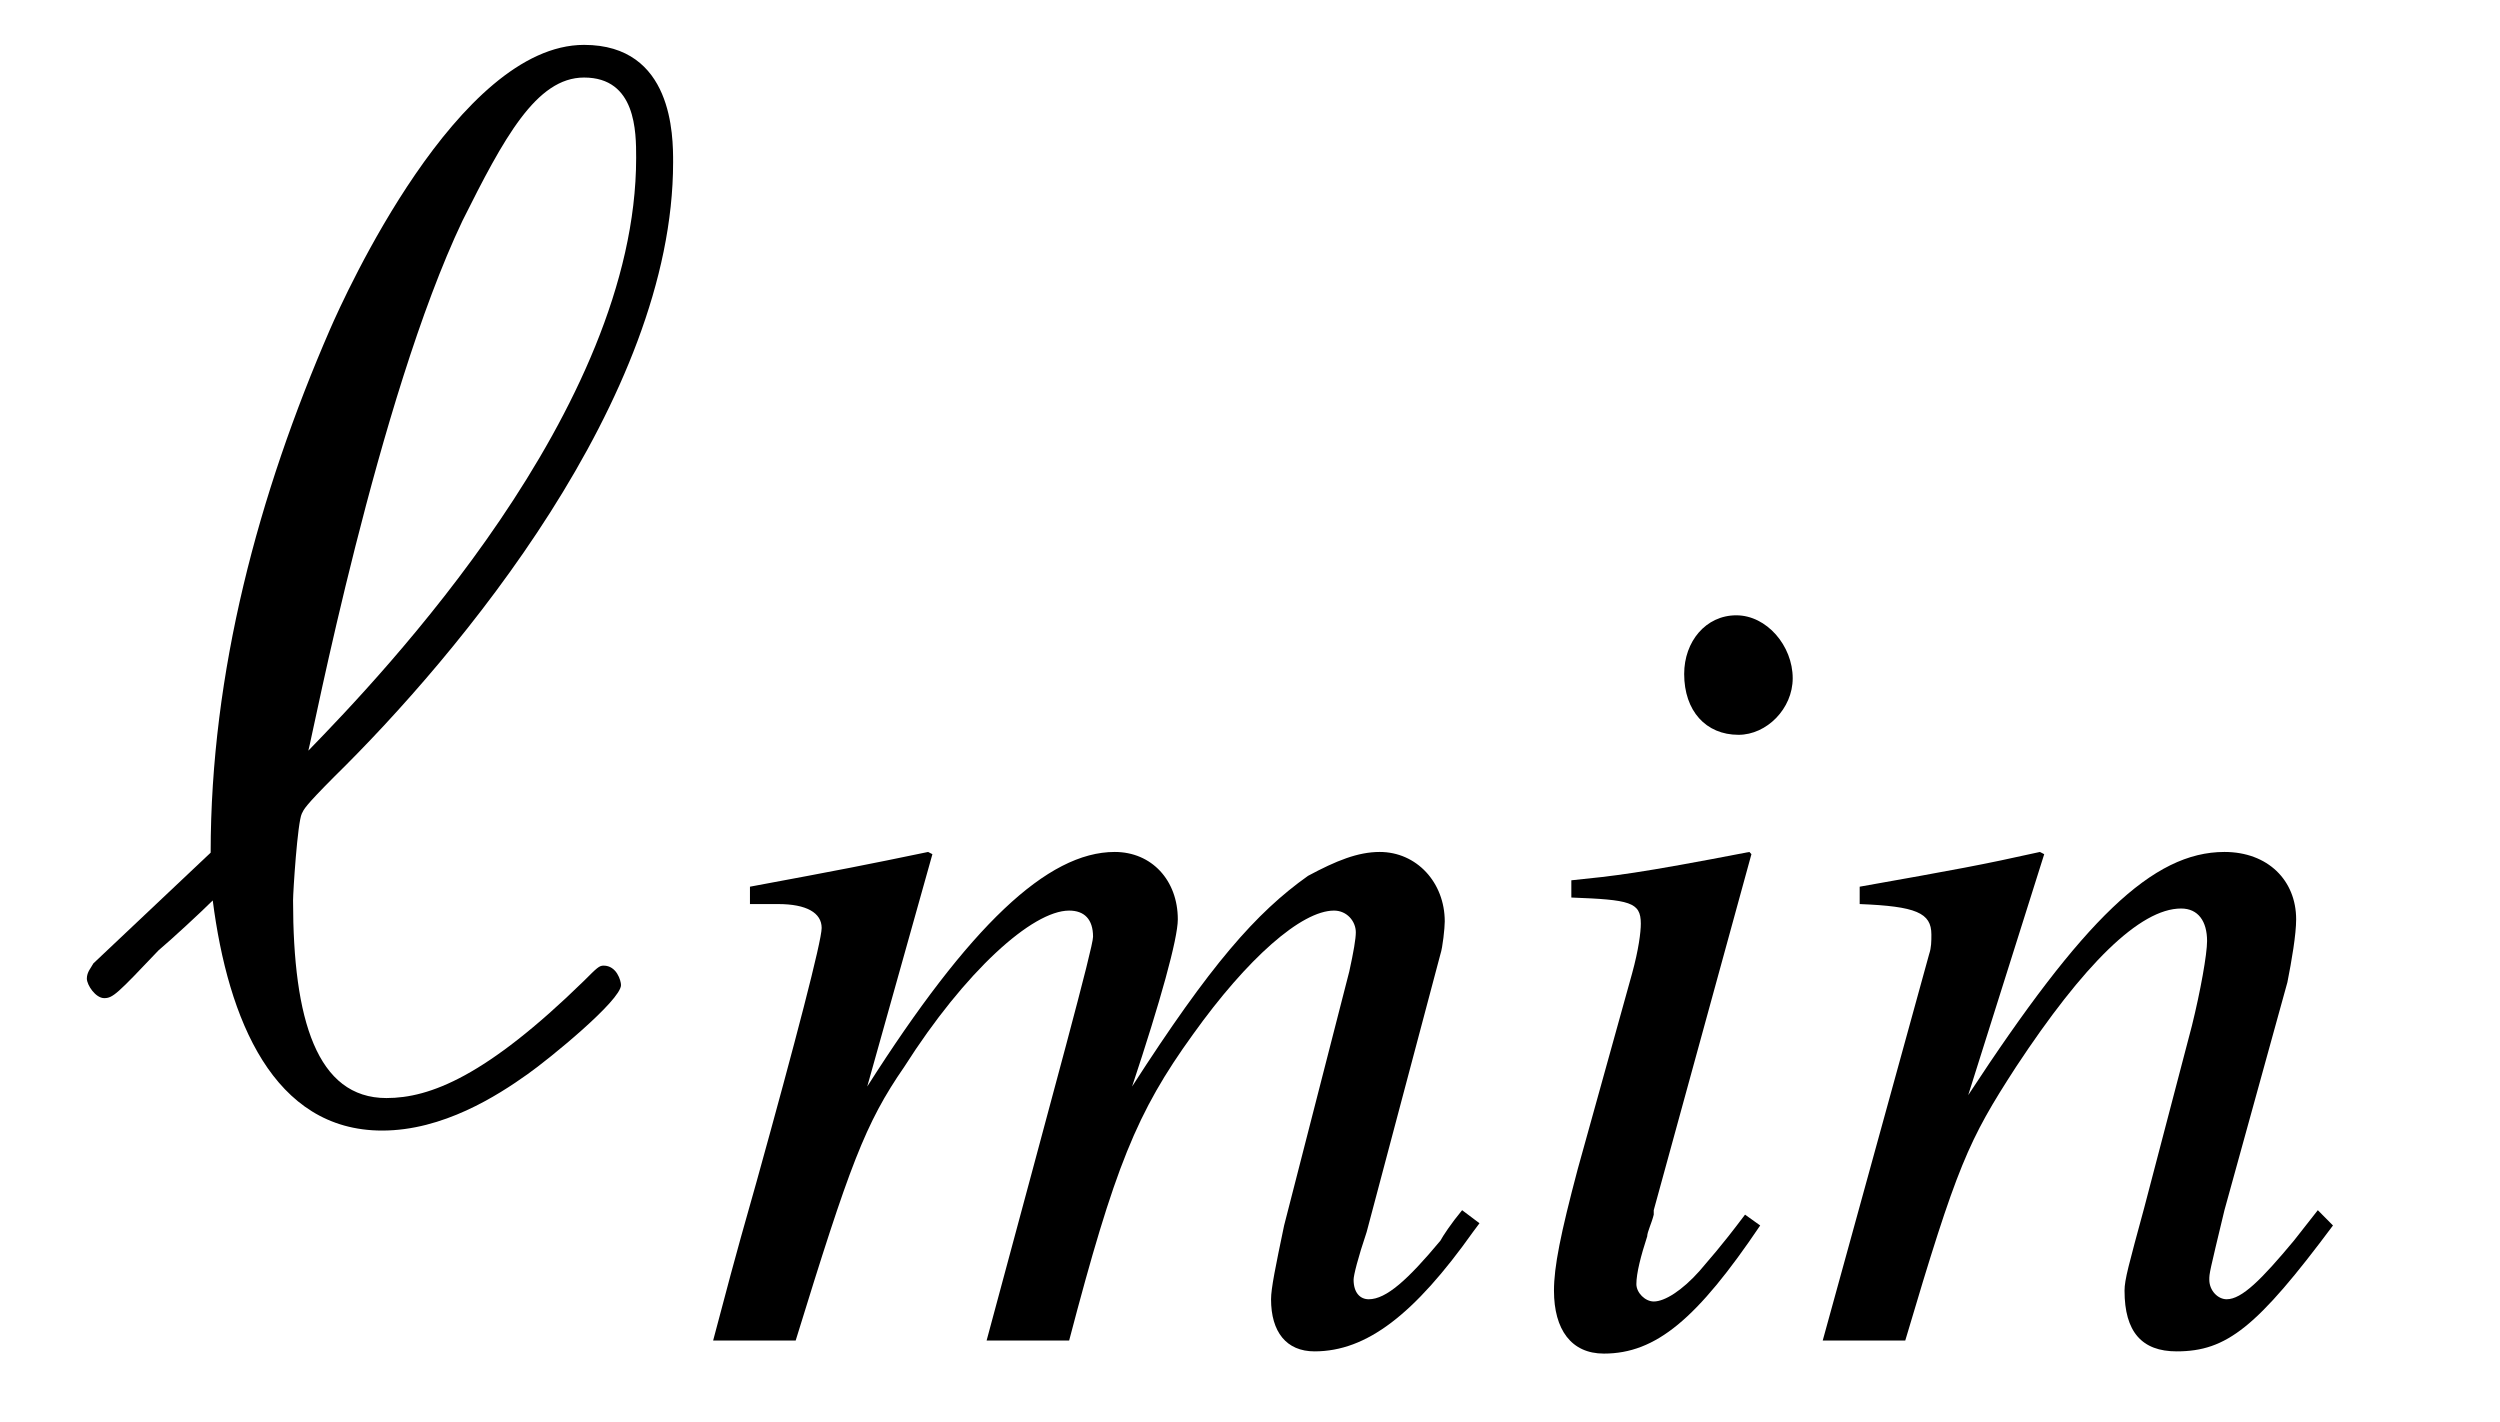 <?xml version="1.0" encoding="UTF-8"?>
<svg xmlns="http://www.w3.org/2000/svg" xmlns:xlink="http://www.w3.org/1999/xlink" width="17.991" height="10.235" viewBox="0 0 17.991 10.235">
<defs>
<g>
<g id="glyph-0-0">
</g>
<g id="glyph-0-1">
<path d="M 0.172 -1.078 C 0.156 -1.047 0.125 -1.016 0.125 -0.969 C 0.125 -0.922 0.188 -0.828 0.25 -0.828 C 0.312 -0.828 0.344 -0.859 0.641 -1.172 C 0.734 -1.25 0.953 -1.453 1.031 -1.531 C 1.141 -0.672 1.469 0.125 2.25 0.125 C 2.688 0.125 3.078 -0.125 3.297 -0.281 C 3.453 -0.391 3.969 -0.812 3.969 -0.922 C 3.969 -0.953 3.938 -1.062 3.844 -1.062 C 3.812 -1.062 3.797 -1.047 3.703 -0.953 C 3 -0.266 2.594 -0.109 2.281 -0.109 C 1.781 -0.109 1.609 -0.672 1.609 -1.531 C 1.609 -1.594 1.641 -2.094 1.672 -2.156 C 1.688 -2.188 1.688 -2.203 1.906 -2.422 C 2.797 -3.297 4.344 -5.141 4.344 -6.844 C 4.344 -7.031 4.344 -7.688 3.703 -7.688 C 2.797 -7.688 1.984 -5.891 1.875 -5.641 C 1.359 -4.453 1.016 -3.172 1.016 -1.875 Z M 1.719 -2.609 C 1.75 -2.719 2.219 -5.141 2.828 -6.422 C 3.125 -7.016 3.359 -7.453 3.703 -7.453 C 4.078 -7.453 4.078 -7.062 4.078 -6.875 C 4.078 -5.062 2.25 -3.156 1.719 -2.609 Z M 1.719 -2.609 "/>
</g>
<g id="glyph-1-0">
</g>
<g id="glyph-1-1">
<path d="M 5.484 -0.938 C 5.406 -0.844 5.344 -0.75 5.328 -0.719 C 5.094 -0.438 4.938 -0.297 4.812 -0.297 C 4.75 -0.297 4.703 -0.344 4.703 -0.438 C 4.703 -0.469 4.734 -0.594 4.797 -0.781 L 5.328 -2.781 C 5.344 -2.828 5.359 -2.969 5.359 -3.016 C 5.359 -3.297 5.156 -3.516 4.891 -3.516 C 4.734 -3.516 4.578 -3.453 4.375 -3.344 C 4 -3.078 3.672 -2.703 3.109 -1.828 C 3.312 -2.438 3.438 -2.891 3.438 -3.031 C 3.438 -3.312 3.25 -3.516 2.984 -3.516 C 2.5 -3.516 1.938 -2.984 1.203 -1.828 L 1.672 -3.5 L 1.641 -3.516 C 1.188 -3.422 1.031 -3.391 0.359 -3.266 L 0.359 -3.141 L 0.562 -3.141 C 0.766 -3.141 0.875 -3.078 0.875 -2.969 C 0.875 -2.875 0.688 -2.156 0.406 -1.141 C 0.219 -0.484 0.203 -0.406 0.094 0 L 0.688 0 C 1.078 -1.266 1.188 -1.562 1.469 -1.969 C 1.906 -2.656 2.391 -3.094 2.656 -3.094 C 2.766 -3.094 2.828 -3.031 2.828 -2.906 C 2.828 -2.828 2.562 -1.859 2.062 0 L 2.656 0 C 2.984 -1.25 3.141 -1.641 3.547 -2.203 C 3.938 -2.75 4.328 -3.094 4.562 -3.094 C 4.656 -3.094 4.719 -3.016 4.719 -2.938 C 4.719 -2.891 4.703 -2.797 4.672 -2.656 L 4.203 -0.828 C 4.141 -0.531 4.109 -0.375 4.109 -0.297 C 4.109 -0.062 4.219 0.078 4.422 0.078 C 4.797 0.078 5.141 -0.188 5.562 -0.781 L 5.609 -0.844 Z M 5.484 -0.938 "/>
</g>
<g id="glyph-1-2">
<path d="M 1.766 -0.906 C 1.578 -0.656 1.516 -0.594 1.438 -0.5 C 1.312 -0.359 1.188 -0.281 1.109 -0.281 C 1.047 -0.281 0.984 -0.344 0.984 -0.406 C 0.984 -0.484 1.016 -0.609 1.062 -0.75 C 1.062 -0.781 1.094 -0.844 1.109 -0.906 L 1.109 -0.938 L 1.812 -3.5 L 1.797 -3.516 C 0.984 -3.359 0.828 -3.344 0.516 -3.312 L 0.516 -3.188 C 0.938 -3.172 1.016 -3.156 1.016 -3 C 1.016 -2.938 1 -2.812 0.953 -2.641 L 0.562 -1.234 C 0.438 -0.766 0.391 -0.531 0.391 -0.359 C 0.391 -0.078 0.516 0.094 0.75 0.094 C 1.125 0.094 1.422 -0.156 1.875 -0.828 Z M 1.703 -5.219 C 1.484 -5.219 1.328 -5.031 1.328 -4.797 C 1.328 -4.531 1.484 -4.359 1.719 -4.359 C 1.922 -4.359 2.109 -4.547 2.109 -4.766 C 2.109 -5 1.922 -5.219 1.703 -5.219 Z M 1.703 -5.219 "/>
</g>
<g id="glyph-1-3">
<path d="M 3.672 -0.938 L 3.5 -0.719 C 3.266 -0.438 3.125 -0.297 3.016 -0.297 C 2.953 -0.297 2.891 -0.359 2.891 -0.438 C 2.891 -0.484 2.891 -0.484 3 -0.938 L 3.453 -2.578 C 3.484 -2.734 3.516 -2.922 3.516 -3.031 C 3.516 -3.312 3.312 -3.516 3 -3.516 C 2.484 -3.516 1.984 -3.031 1.156 -1.766 L 1.703 -3.5 L 1.672 -3.516 C 1.25 -3.422 1.078 -3.391 0.375 -3.266 L 0.375 -3.141 C 0.781 -3.125 0.891 -3.078 0.891 -2.922 C 0.891 -2.875 0.891 -2.828 0.875 -2.781 L 0.109 0 L 0.703 0 C 1.078 -1.266 1.156 -1.438 1.5 -1.969 C 1.984 -2.703 2.391 -3.109 2.688 -3.109 C 2.812 -3.109 2.875 -3.016 2.875 -2.875 C 2.875 -2.781 2.828 -2.516 2.766 -2.266 L 2.422 -0.953 C 2.312 -0.547 2.281 -0.438 2.281 -0.359 C 2.281 -0.062 2.406 0.078 2.656 0.078 C 3.016 0.078 3.234 -0.094 3.781 -0.828 Z M 3.672 -0.938 "/>
</g>
</g>
</defs>
<g fill="rgb(0%, 0%, 0%)" fill-opacity="1">
<use xlink:href="#glyph-0-1" x="0.5" y="8.011"/>
</g>
<g fill="rgb(0%, 0%, 0%)" fill-opacity="1">
<use xlink:href="#glyph-1-1" x="5.038" y="9.647"/>
<use xlink:href="#glyph-1-2" x="10.792" y="9.647"/>
<use xlink:href="#glyph-1-3" x="13.008" y="9.647"/>
</g>
</svg>
